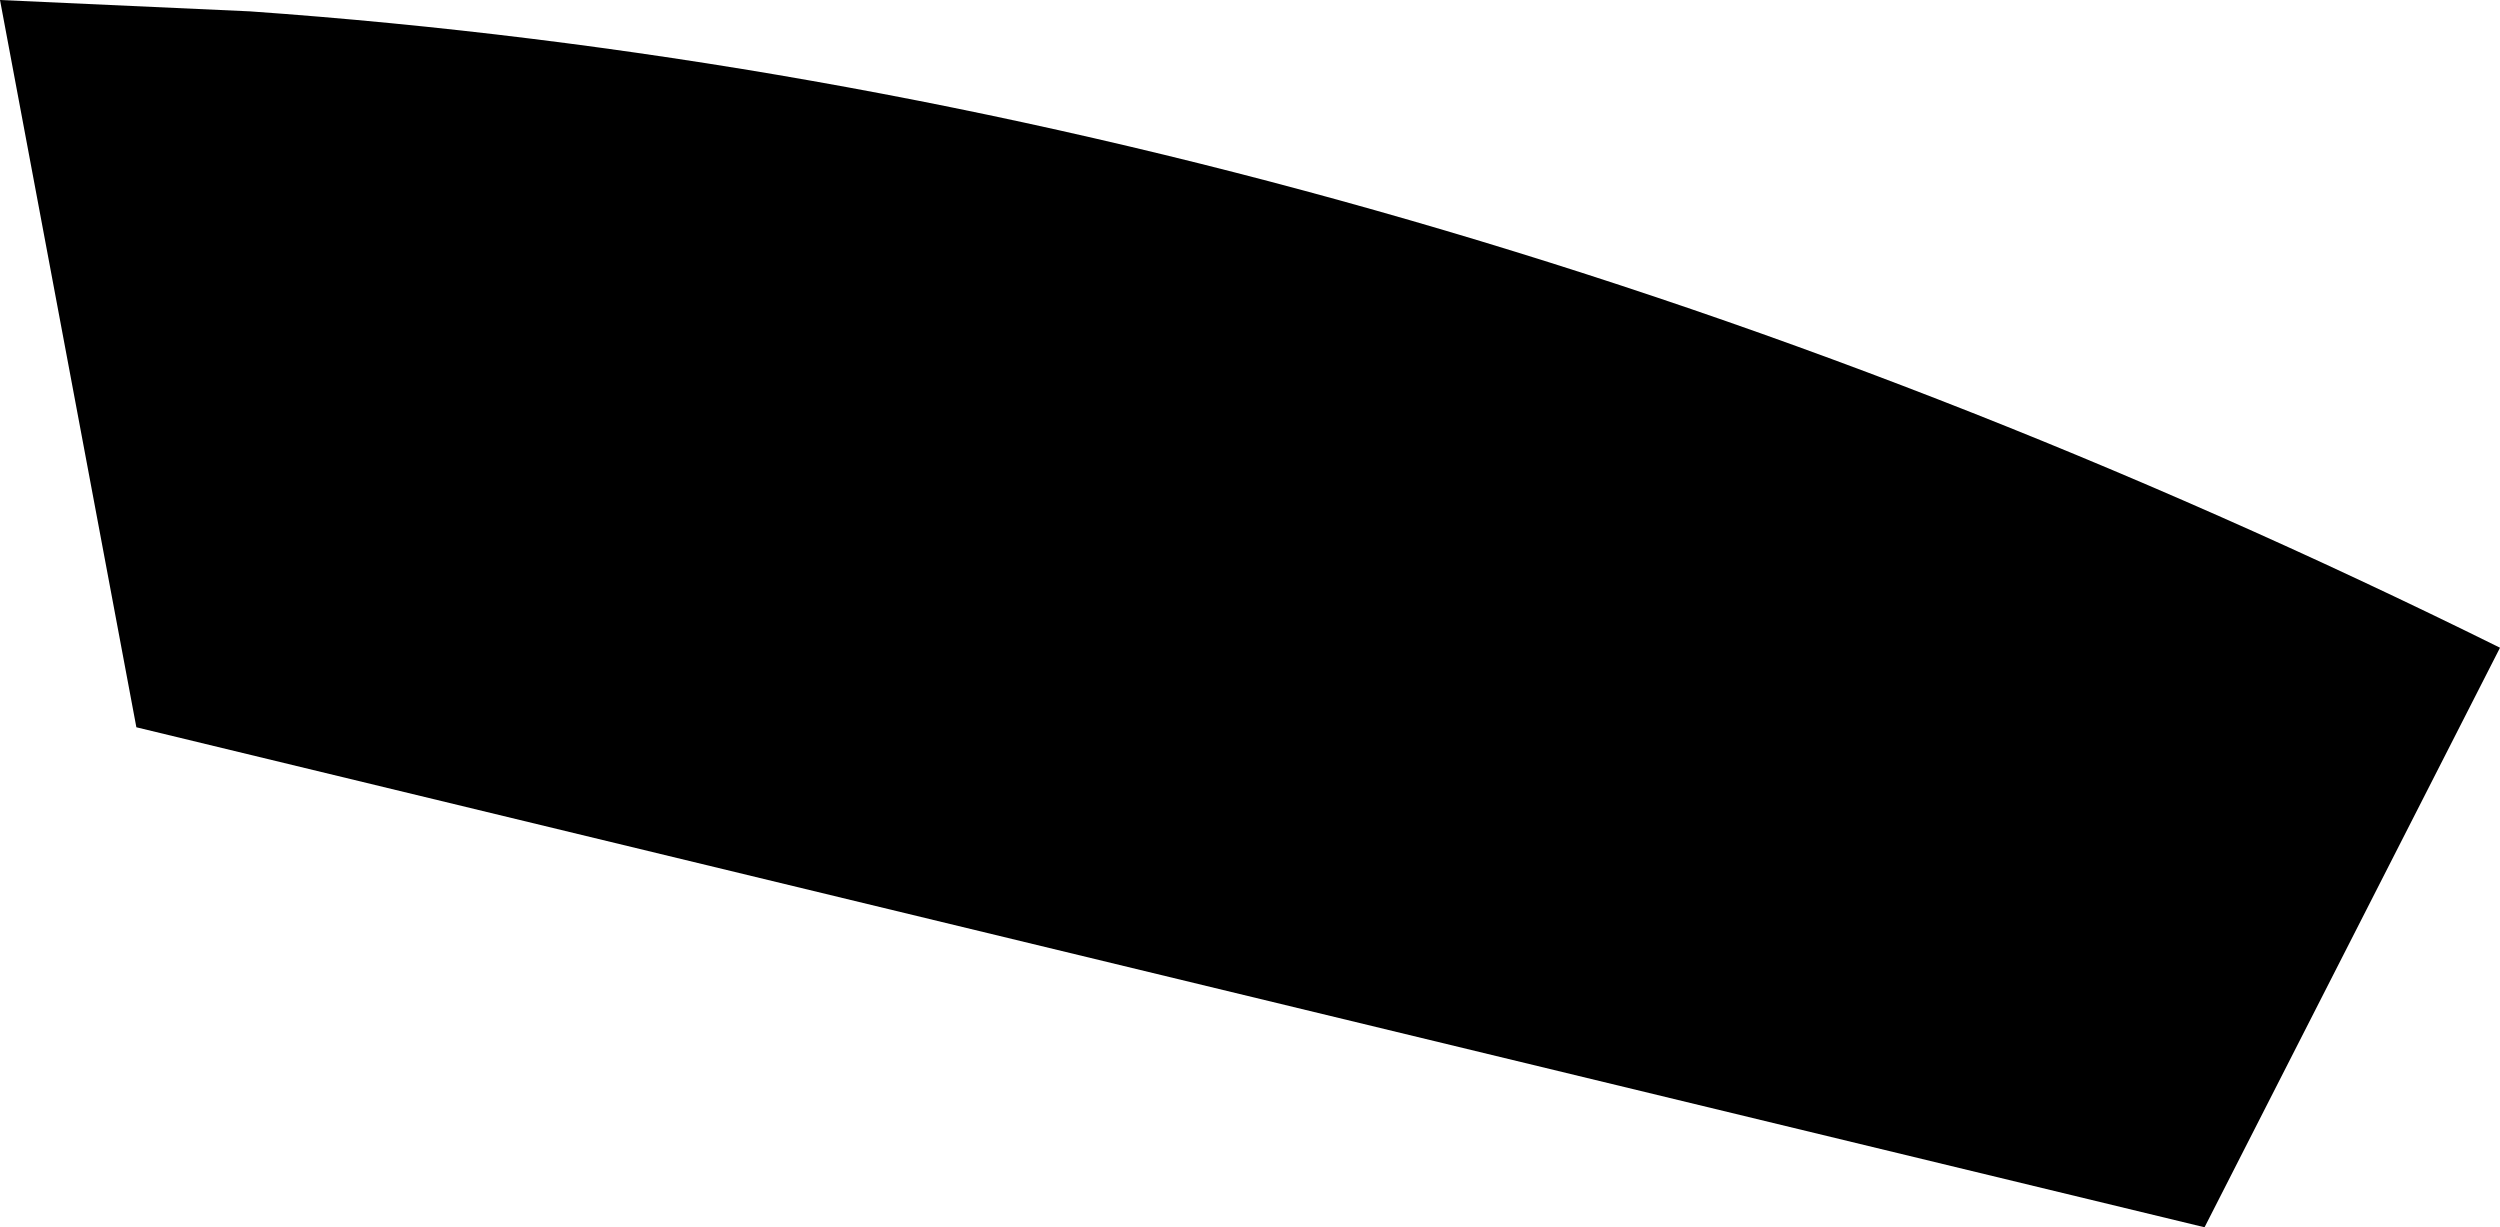 <?xml version="1.0" encoding="UTF-8" standalone="no"?>
<svg xmlns:xlink="http://www.w3.org/1999/xlink" height="5.4px" width="11.0px" xmlns="http://www.w3.org/2000/svg">
  <g transform="matrix(1.0, 0.0, 0.0, 1.0, -381.8, -133.6)">
    <path d="M382.9 133.65 Q387.85 134.0 392.8 136.45 L391.5 139.0 382.4 136.8 381.8 133.6 382.9 133.65" fill="#000000" fill-rule="evenodd" stroke="none"/>
  </g>
</svg>
